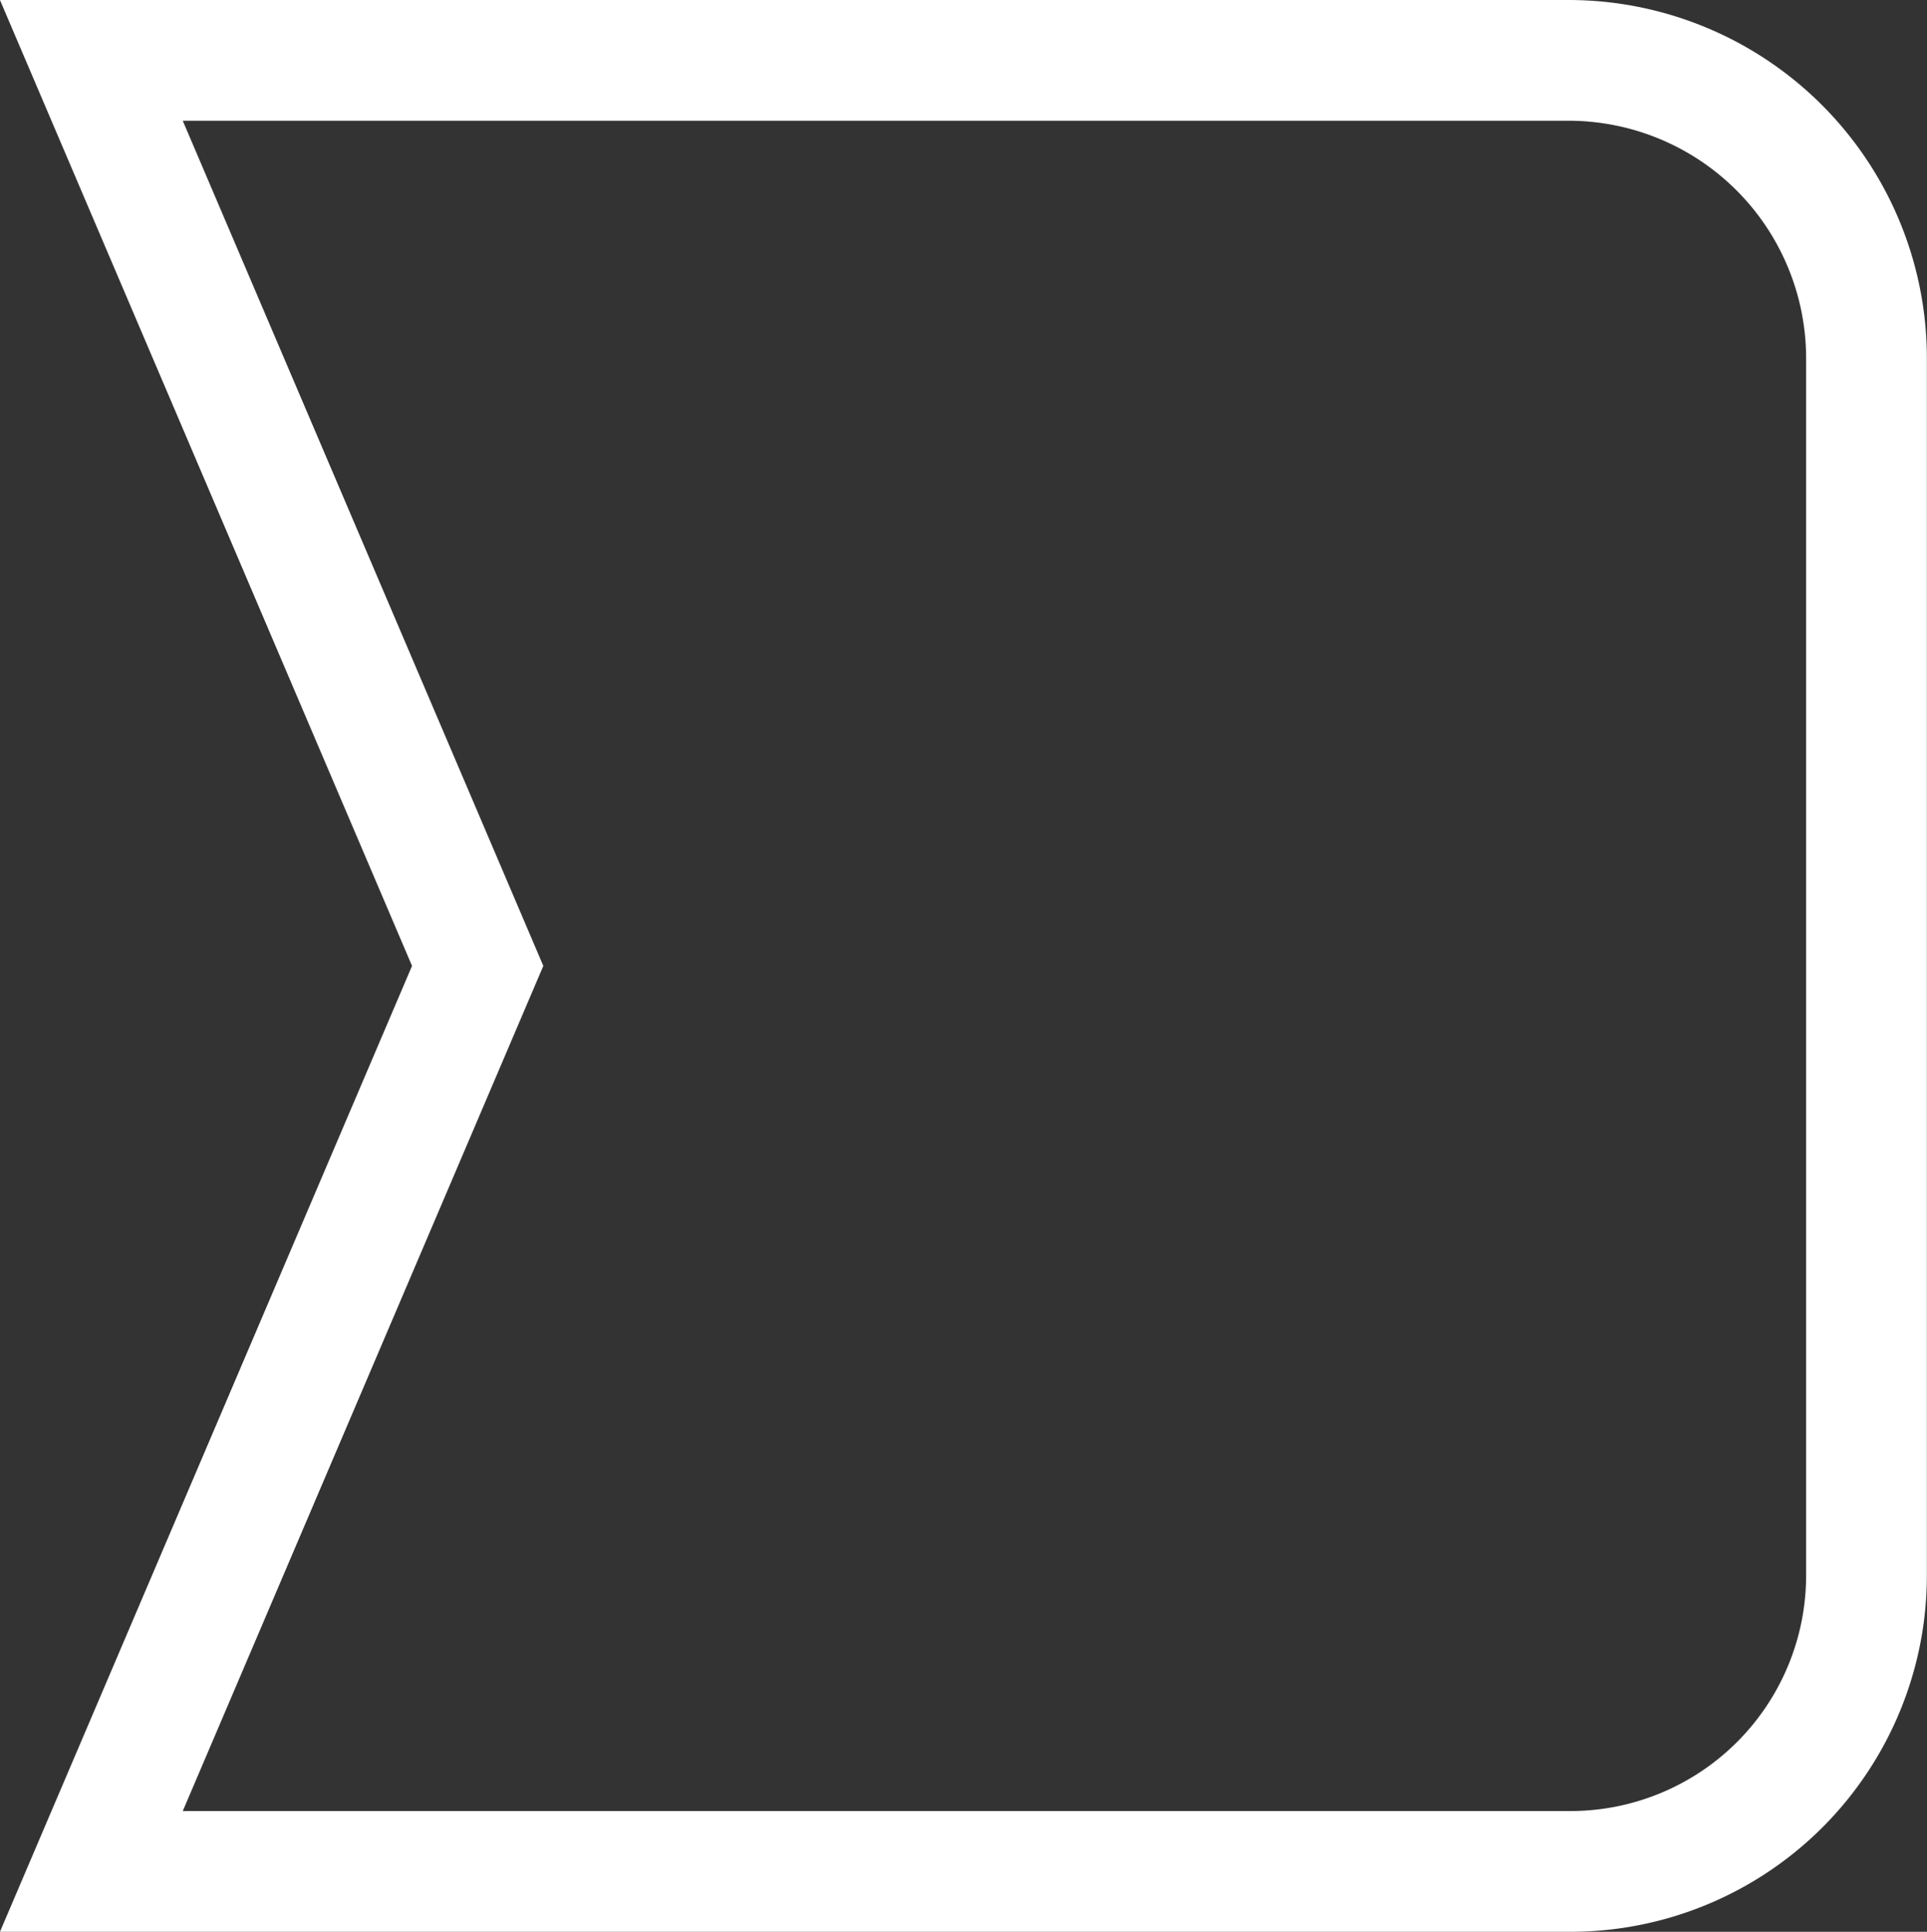 <?xml version="1.0" encoding="UTF-8" standalone="no"?>
<!-- Created with Inkscape (http://www.inkscape.org/) -->

<svg
   width="31.914"
   height="32"
   viewBox="0 0 31.914 32"
   version="1.1"
   id="svg1"
   inkscape:version="1.3.2 (091e20e, 2023-11-25, custom)"
   sodipodi:docname="BannerSvgProject.svg"
   xmlns:inkscape="http://www.inkscape.org/namespaces/inkscape"
   xmlns:sodipodi="http://sodipodi.sourceforge.net/DTD/sodipodi-0.dtd"
   xmlns="http://www.w3.org/2000/svg"
   xmlns:svg="http://www.w3.org/2000/svg">
  <rect x="0" y="0" width="31.914" height="32" fill="#333333" stroke="none"/>
  <sodipodi:namedview
     id="namedview1"
     pagecolor="#ffffff"
     bordercolor="#000000"
     borderopacity="0.25"
     inkscape:showpageshadow="2"
     inkscape:pageopacity="0.0"
     inkscape:pagecheckerboard="0"
     inkscape:deskcolor="#d1d1d1"
     inkscape:document-units="px"
     inkscape:zoom="22.141281"
     inkscape:cx="29.153688"
     inkscape:cy="15.197856"
     inkscape:window-width="2560"
     inkscape:window-height="1009"
     inkscape:window-x="1358"
     inkscape:window-y="-8"
     inkscape:window-maximized="1"
     inkscape:current-layer="layer1" />
  <defs
     id="defs1">
    <inkscape:path-effect
       effect="fillet_chamfer"
       id="path-effect2"
       is_visible="true"
       lpeversion="1"
       nodesatellites_param="F,0,0,1,0,0,0,1 @ F,0,0,1,0,4.937,0,1 @ F,0,0,1,0,4.905,0,1 @ F,0,0,1,0,0,0,1 @ F,0,0,1,0,0,0,1"
       radius="0"
       unit="px"
       method="auto"
       mode="F"
       chamfer_steps="1"
       flexible="false"
       use_knot_distance="true"
       apply_no_radius="true"
       apply_with_radius="true"
       only_selected="false"
       hide_knots="false" />
  </defs>
  <g
     inkscape:label="Layer 1"
     inkscape:groupmode="layer"
     id="layer1"
     transform="translate(-0.086,-1.5754098e-5)">
    <path
       style="display:inline;fill:none;fill-opacity:0;stroke:#ffffff;stroke-width:2;stroke-linejoin:miter;stroke-dasharray:none"
       d="m 30.057,102.371 h 24.462 a 4.937,4.937 45 0 1 4.937,4.937 v 20.158 a 4.905,4.905 135 0 1 -4.905,4.905 H 30.057 l 6.398,-15 z"
       id="path1"
       sodipodi:nodetypes="cccccc"
       inkscape:path-effect="#path-effect2"
       inkscape:original-d="m 30.056889,102.37141 h 29.39908 v 30.00012 h -29.39908 l 6.398201,-15.00024 z"
       inkscape:export-filename="BannerBorder.svg"
       inkscape:export-xdpi="25.400393"
       inkscape:export-ydpi="25.400393"
       transform="matrix(1,0,0,1,-28.458,-101.371)" />
  </g>
</svg>

